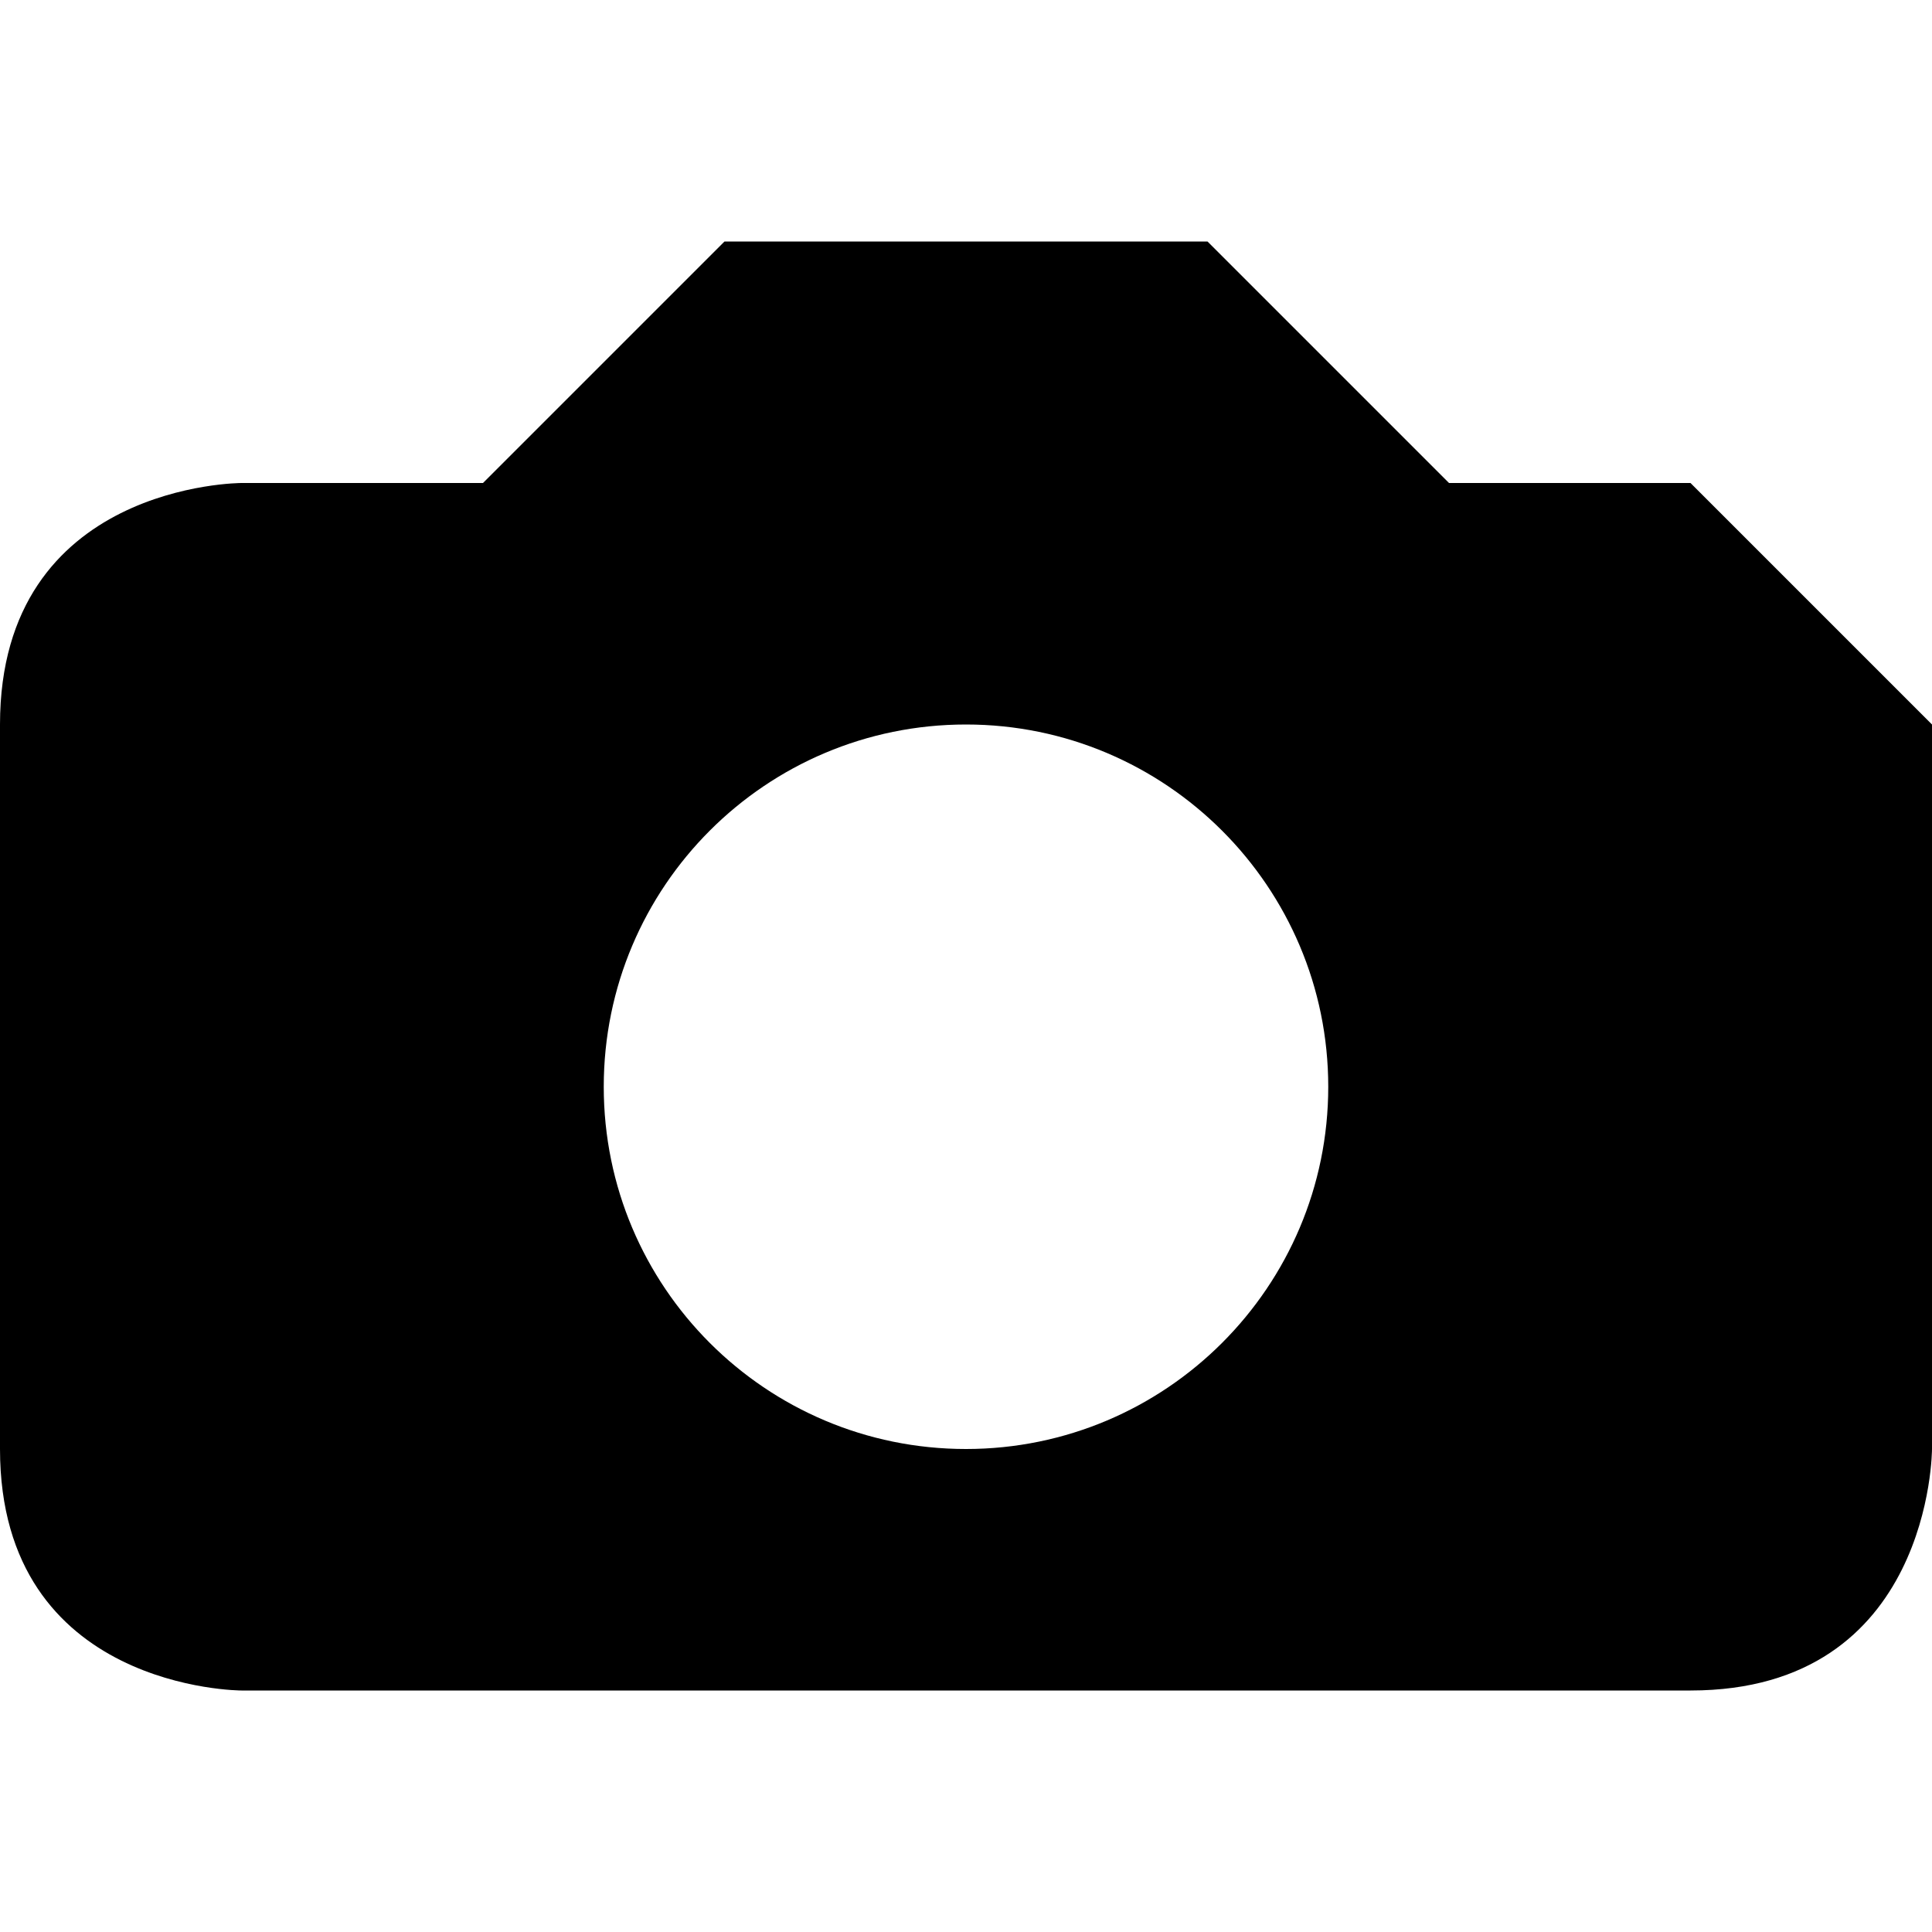 <svg xmlns="http://www.w3.org/2000/svg" width="14" height="14" viewBox="0 0 14 14"><path fill="none" d="M0 0h14v14H0z"/><path fill="none" d="M0 0h14v14H0z"/><path d="M12.25 3.5H10.5L8.75 1.75h-3.5L3.5 3.5H1.75S0 3.5 0 5.25v5.25c0 1.75 1.75 1.75 1.75 1.75h10.5C14 12.25 14 10.5 14 10.5V5.25L12.25 3.5zM7 10.5c-1.45 0-2.625-1.174-2.625-2.625C4.375 6.425 5.55 5.25 7 5.25c1.448 0 2.625 1.176 2.625 2.625C9.625 9.325 8.448 10.5 7 10.5z"/></svg>